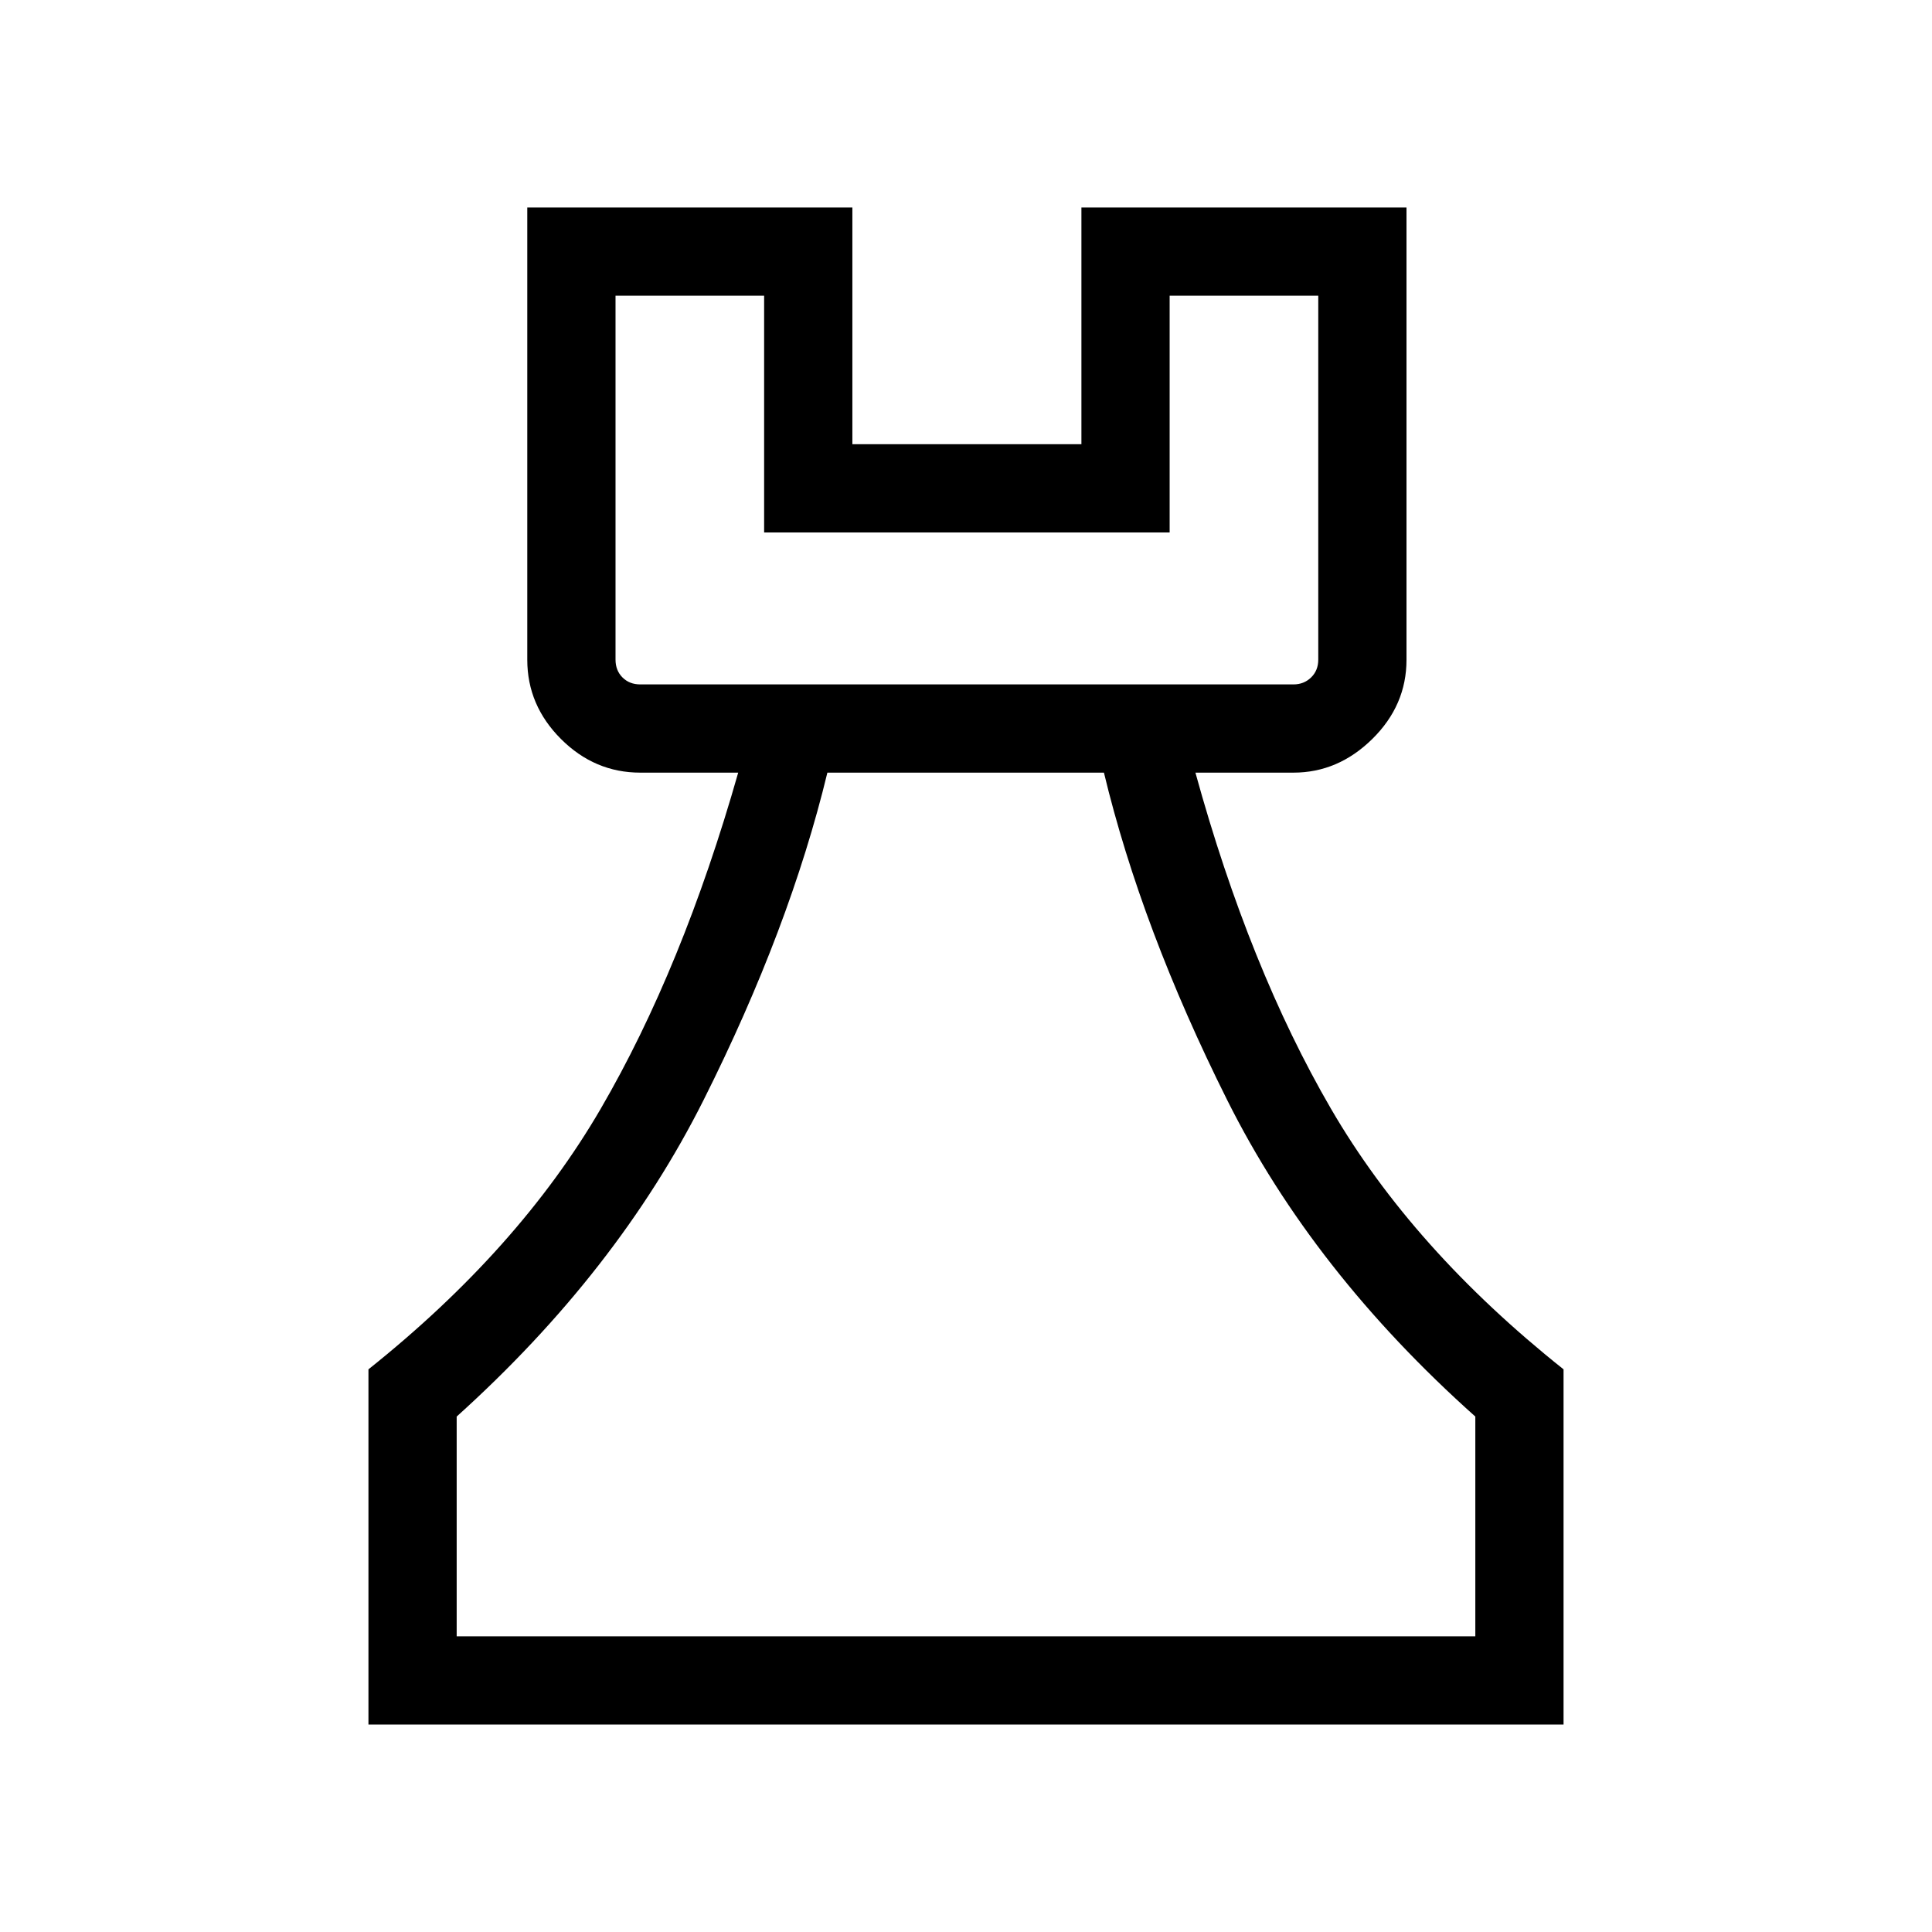 <svg xmlns="http://www.w3.org/2000/svg" height="48" viewBox="0 -960 960 960" width="48"><path d="M183.08-103.08v-176.5q74.81-59.69 115.42-129.5 40.62-69.8 68.31-167h-48.66q-22.69 0-39.42-16.73T262-632.18v-224.74h161.54v117.65h113.81v-117.65h161.53v224.74q0 22.64-16.99 39.37-17 16.73-39.16 16.73H594q26.77 97.2 67.35 167 40.57 69.81 115.57 129.5v176.5H183.08Zm43.84-43.84h506.16v-109.2q-80.7-72.03-123.31-157.3-42.62-85.27-61.23-162.66H411.12q-18.69 77.32-61.49 162.63T226.92-256.12v109.2Zm91.23-473h324.58q5.19 0 8.75-3.46 3.56-3.47 3.56-8.85v-180.85h-73.85v117.66h-201.5v-117.66h-73.84v180.85q0 5.38 3.46 8.85 3.46 3.46 8.84 3.46Zm161.85 473Zm-161.85-473h-12.3H655.04 318.15Z"/></svg>